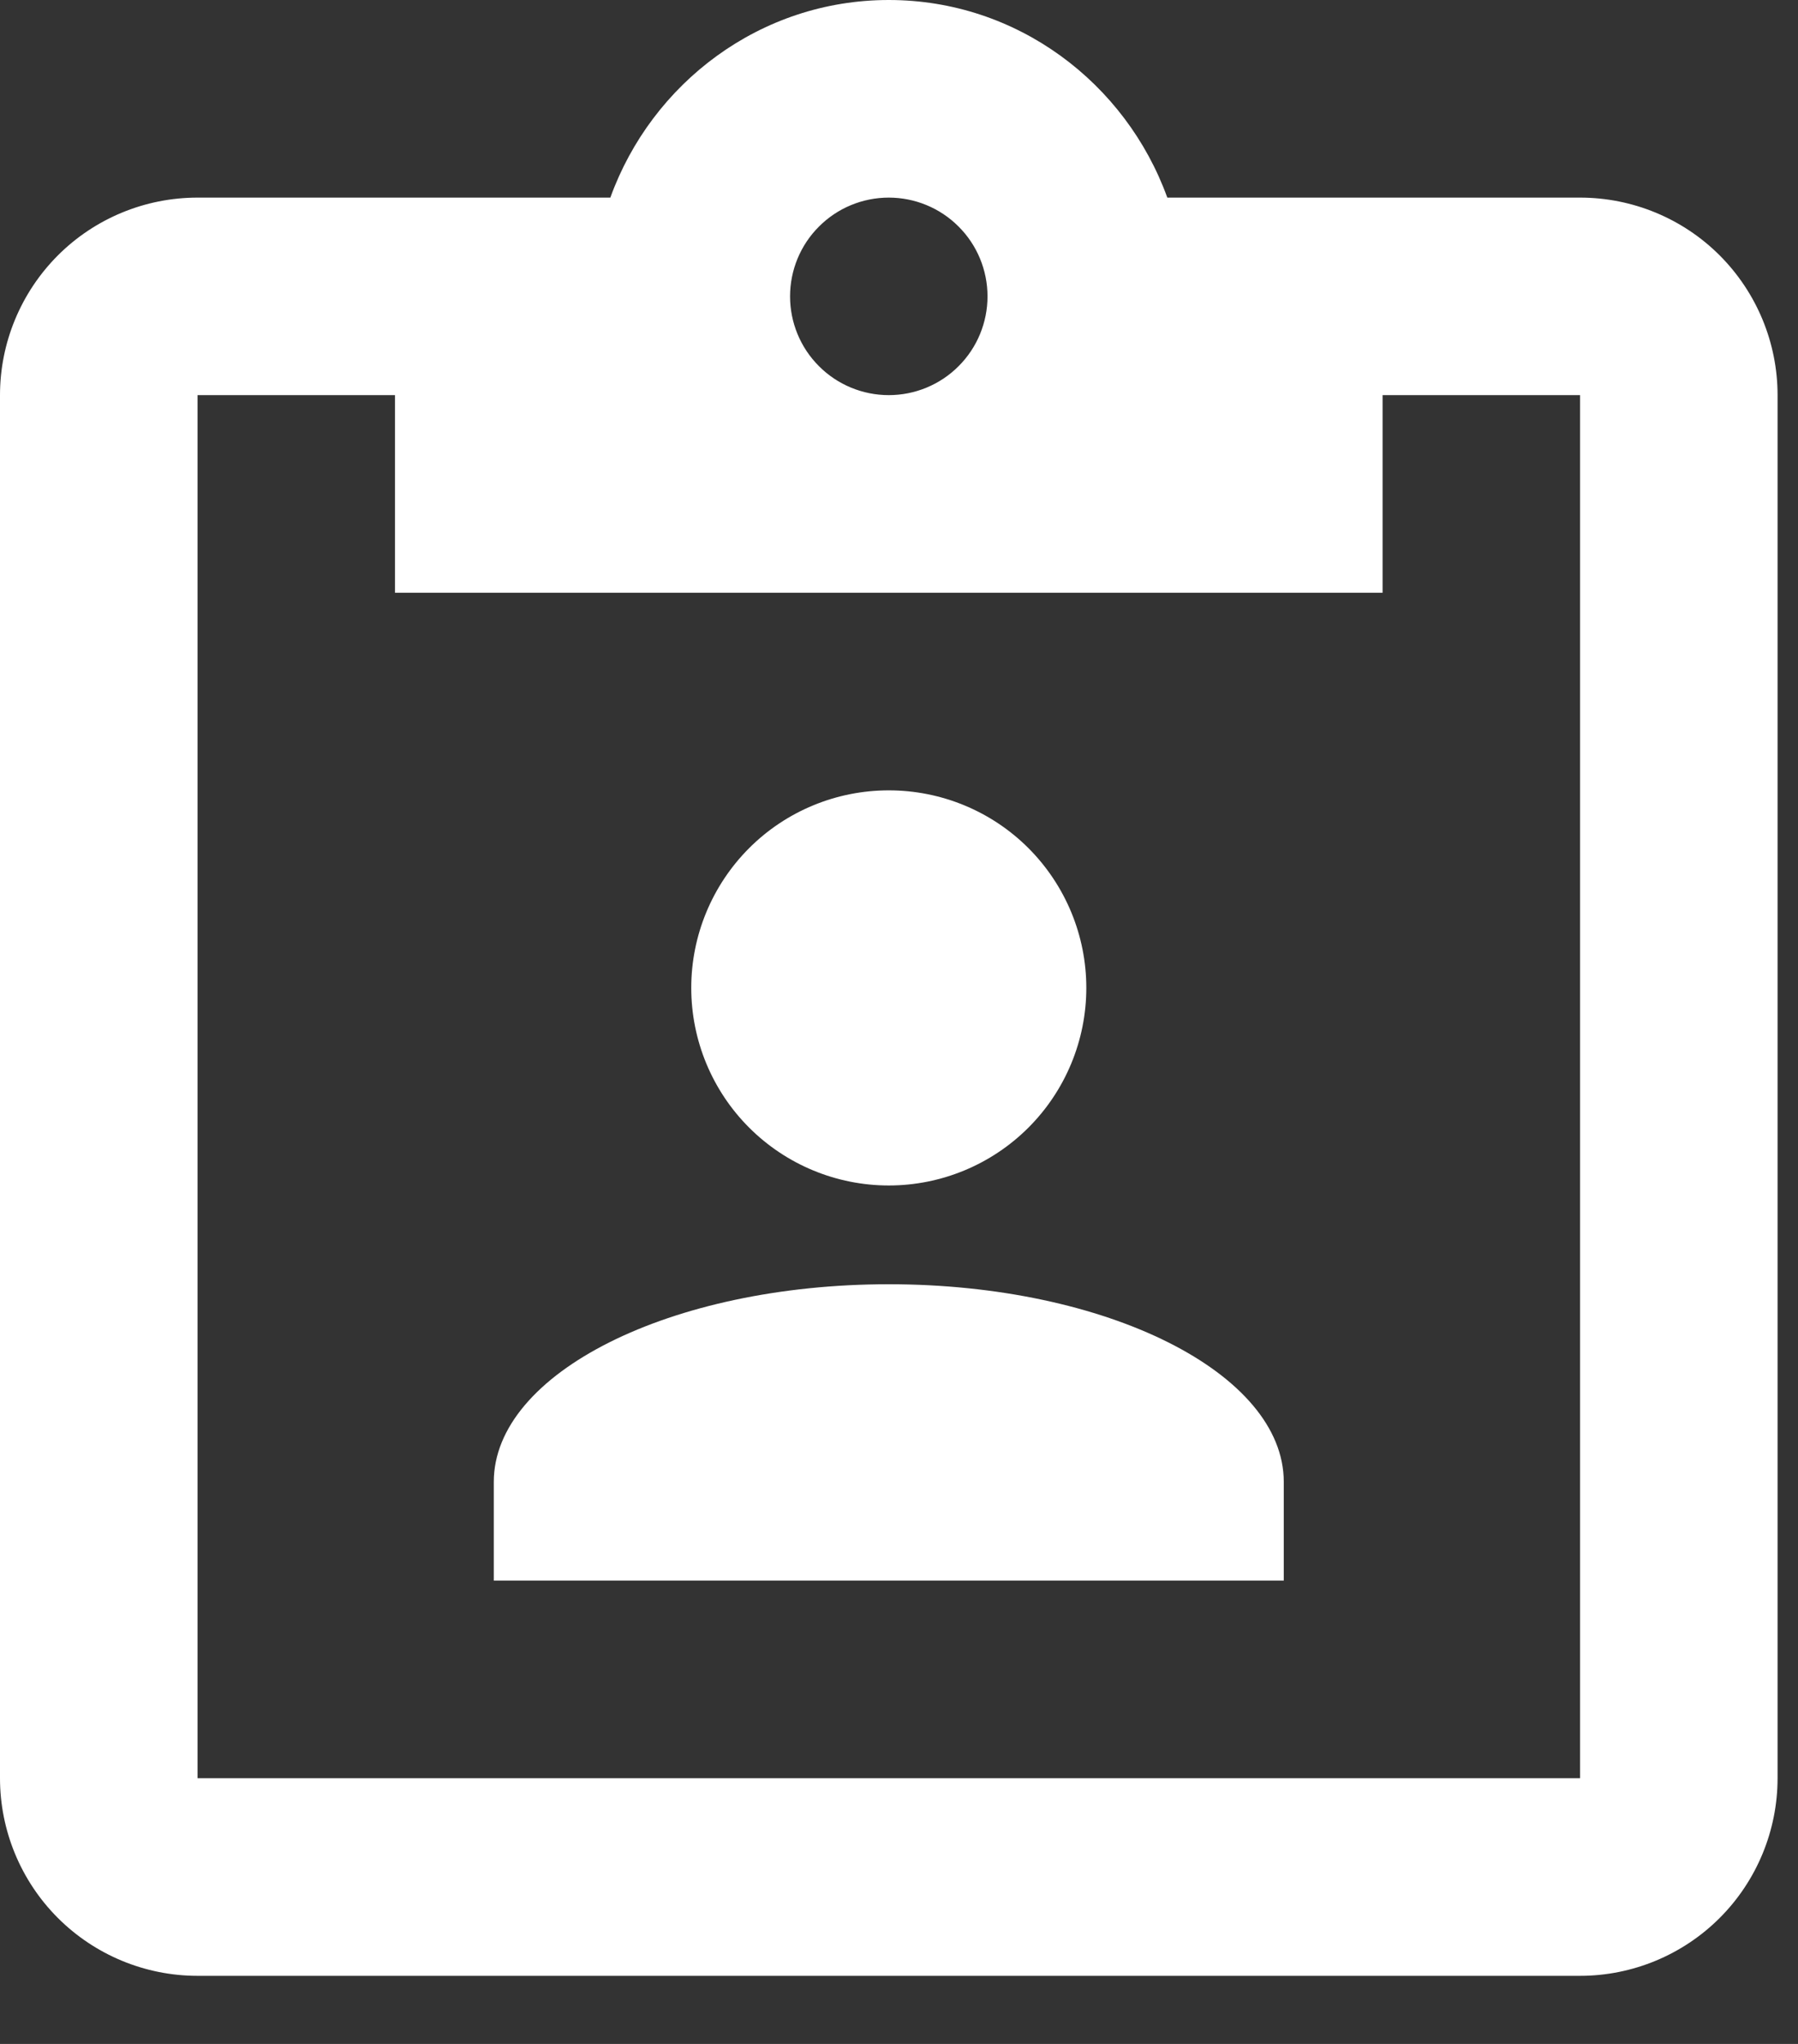 <svg width="22" height="25" viewBox="0 0 22 25" fill="none" xmlns="http://www.w3.org/2000/svg">
<rect x="0" y="0" width="22" height="25" fill="#333333" stroke="none"/>
<g id="Frame 25">
<path id="Vector" d="M19.333 2.417C19.974 2.417 20.589 2.671 21.042 3.124C21.495 3.578 21.75 4.192 21.75 4.833V21.75C21.75 22.391 21.495 23.006 21.042 23.459C20.589 23.912 19.974 24.167 19.333 24.167H2.417C1.776 24.167 1.161 23.912 0.708 23.459C0.255 23.006 0 22.391 0 21.75V4.833C0 4.192 0.255 3.578 0.708 3.124C1.161 2.671 1.776 2.417 2.417 2.417H7.468C7.975 1.015 9.304 0 10.875 0C12.446 0 13.775 1.015 14.283 2.417H19.333ZM10.875 2.417C10.555 2.417 10.247 2.544 10.021 2.771C9.794 2.997 9.667 3.305 9.667 3.625C9.667 3.945 9.794 4.253 10.021 4.479C10.247 4.706 10.555 4.833 10.875 4.833C11.195 4.833 11.503 4.706 11.729 4.479C11.956 4.253 12.083 3.945 12.083 3.625C12.083 3.305 11.956 2.997 11.729 2.771C11.503 2.544 11.195 2.417 10.875 2.417ZM4.833 7.25V4.833H2.417V21.75H19.333V4.833H16.917V7.25H4.833ZM10.875 9.667C11.516 9.667 12.131 9.921 12.584 10.374C13.037 10.828 13.292 11.442 13.292 12.083C13.292 12.724 13.037 13.339 12.584 13.792C12.131 14.245 11.516 14.5 10.875 14.5C10.234 14.5 9.619 14.245 9.166 13.792C8.713 13.339 8.458 12.724 8.458 12.083C8.458 11.442 8.713 10.828 9.166 10.374C9.619 9.921 10.234 9.667 10.875 9.667ZM6.042 19.333V18.125C6.042 16.796 8.205 15.708 10.875 15.708C13.545 15.708 15.708 16.796 15.708 18.125V19.333H6.042Z" fill="white"/>
</g>
</svg>
